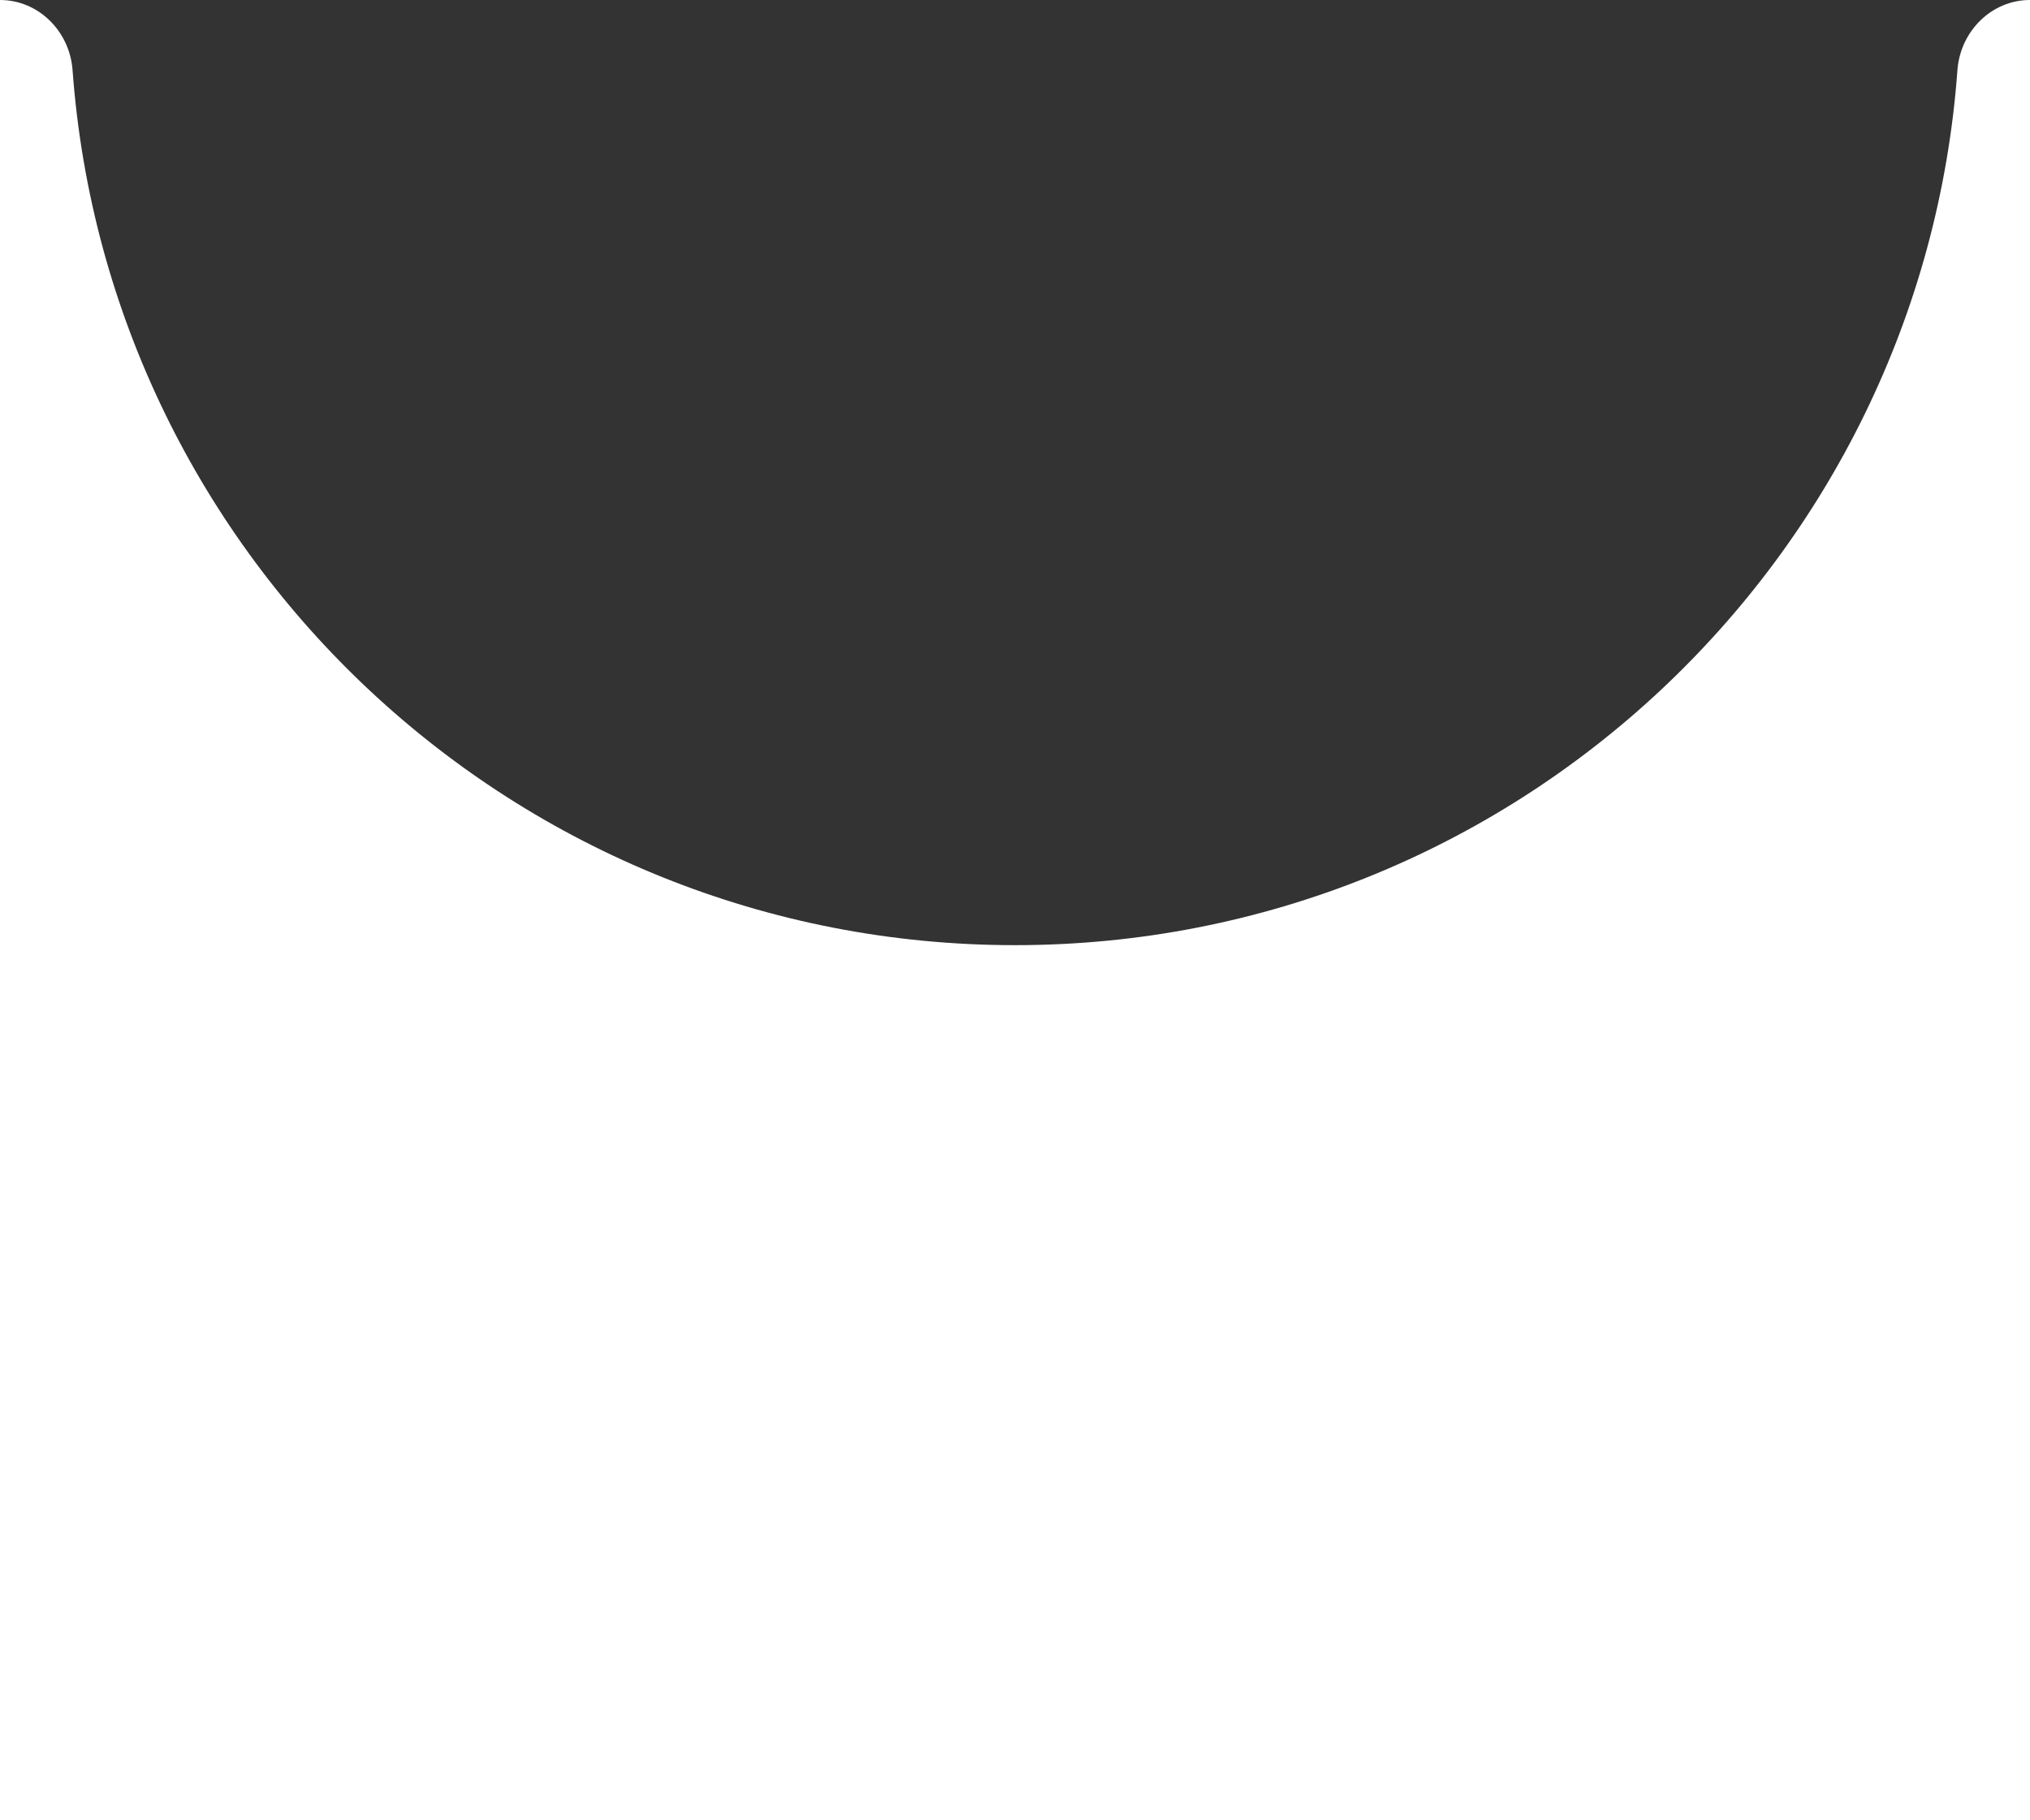 <svg viewBox="0 0 58 52" xmlns="http://www.w3.org/2000/svg">
  <rect x="0" y="0" width="58" height="52" fill="#333333" stroke="none"/>
  <g>
    <path
      d="M29 27C43.239 27 54.904 15.978 55.927 2C56.008 0.899 56.895 0 58 0V52H0C0 31.693 0 20.307 0 0C1.105 0 1.992 0.899 2.073 2C3.096 15.978 14.761 27 29 27Z"
      fill="#FFF" />
  </g>
</svg>
